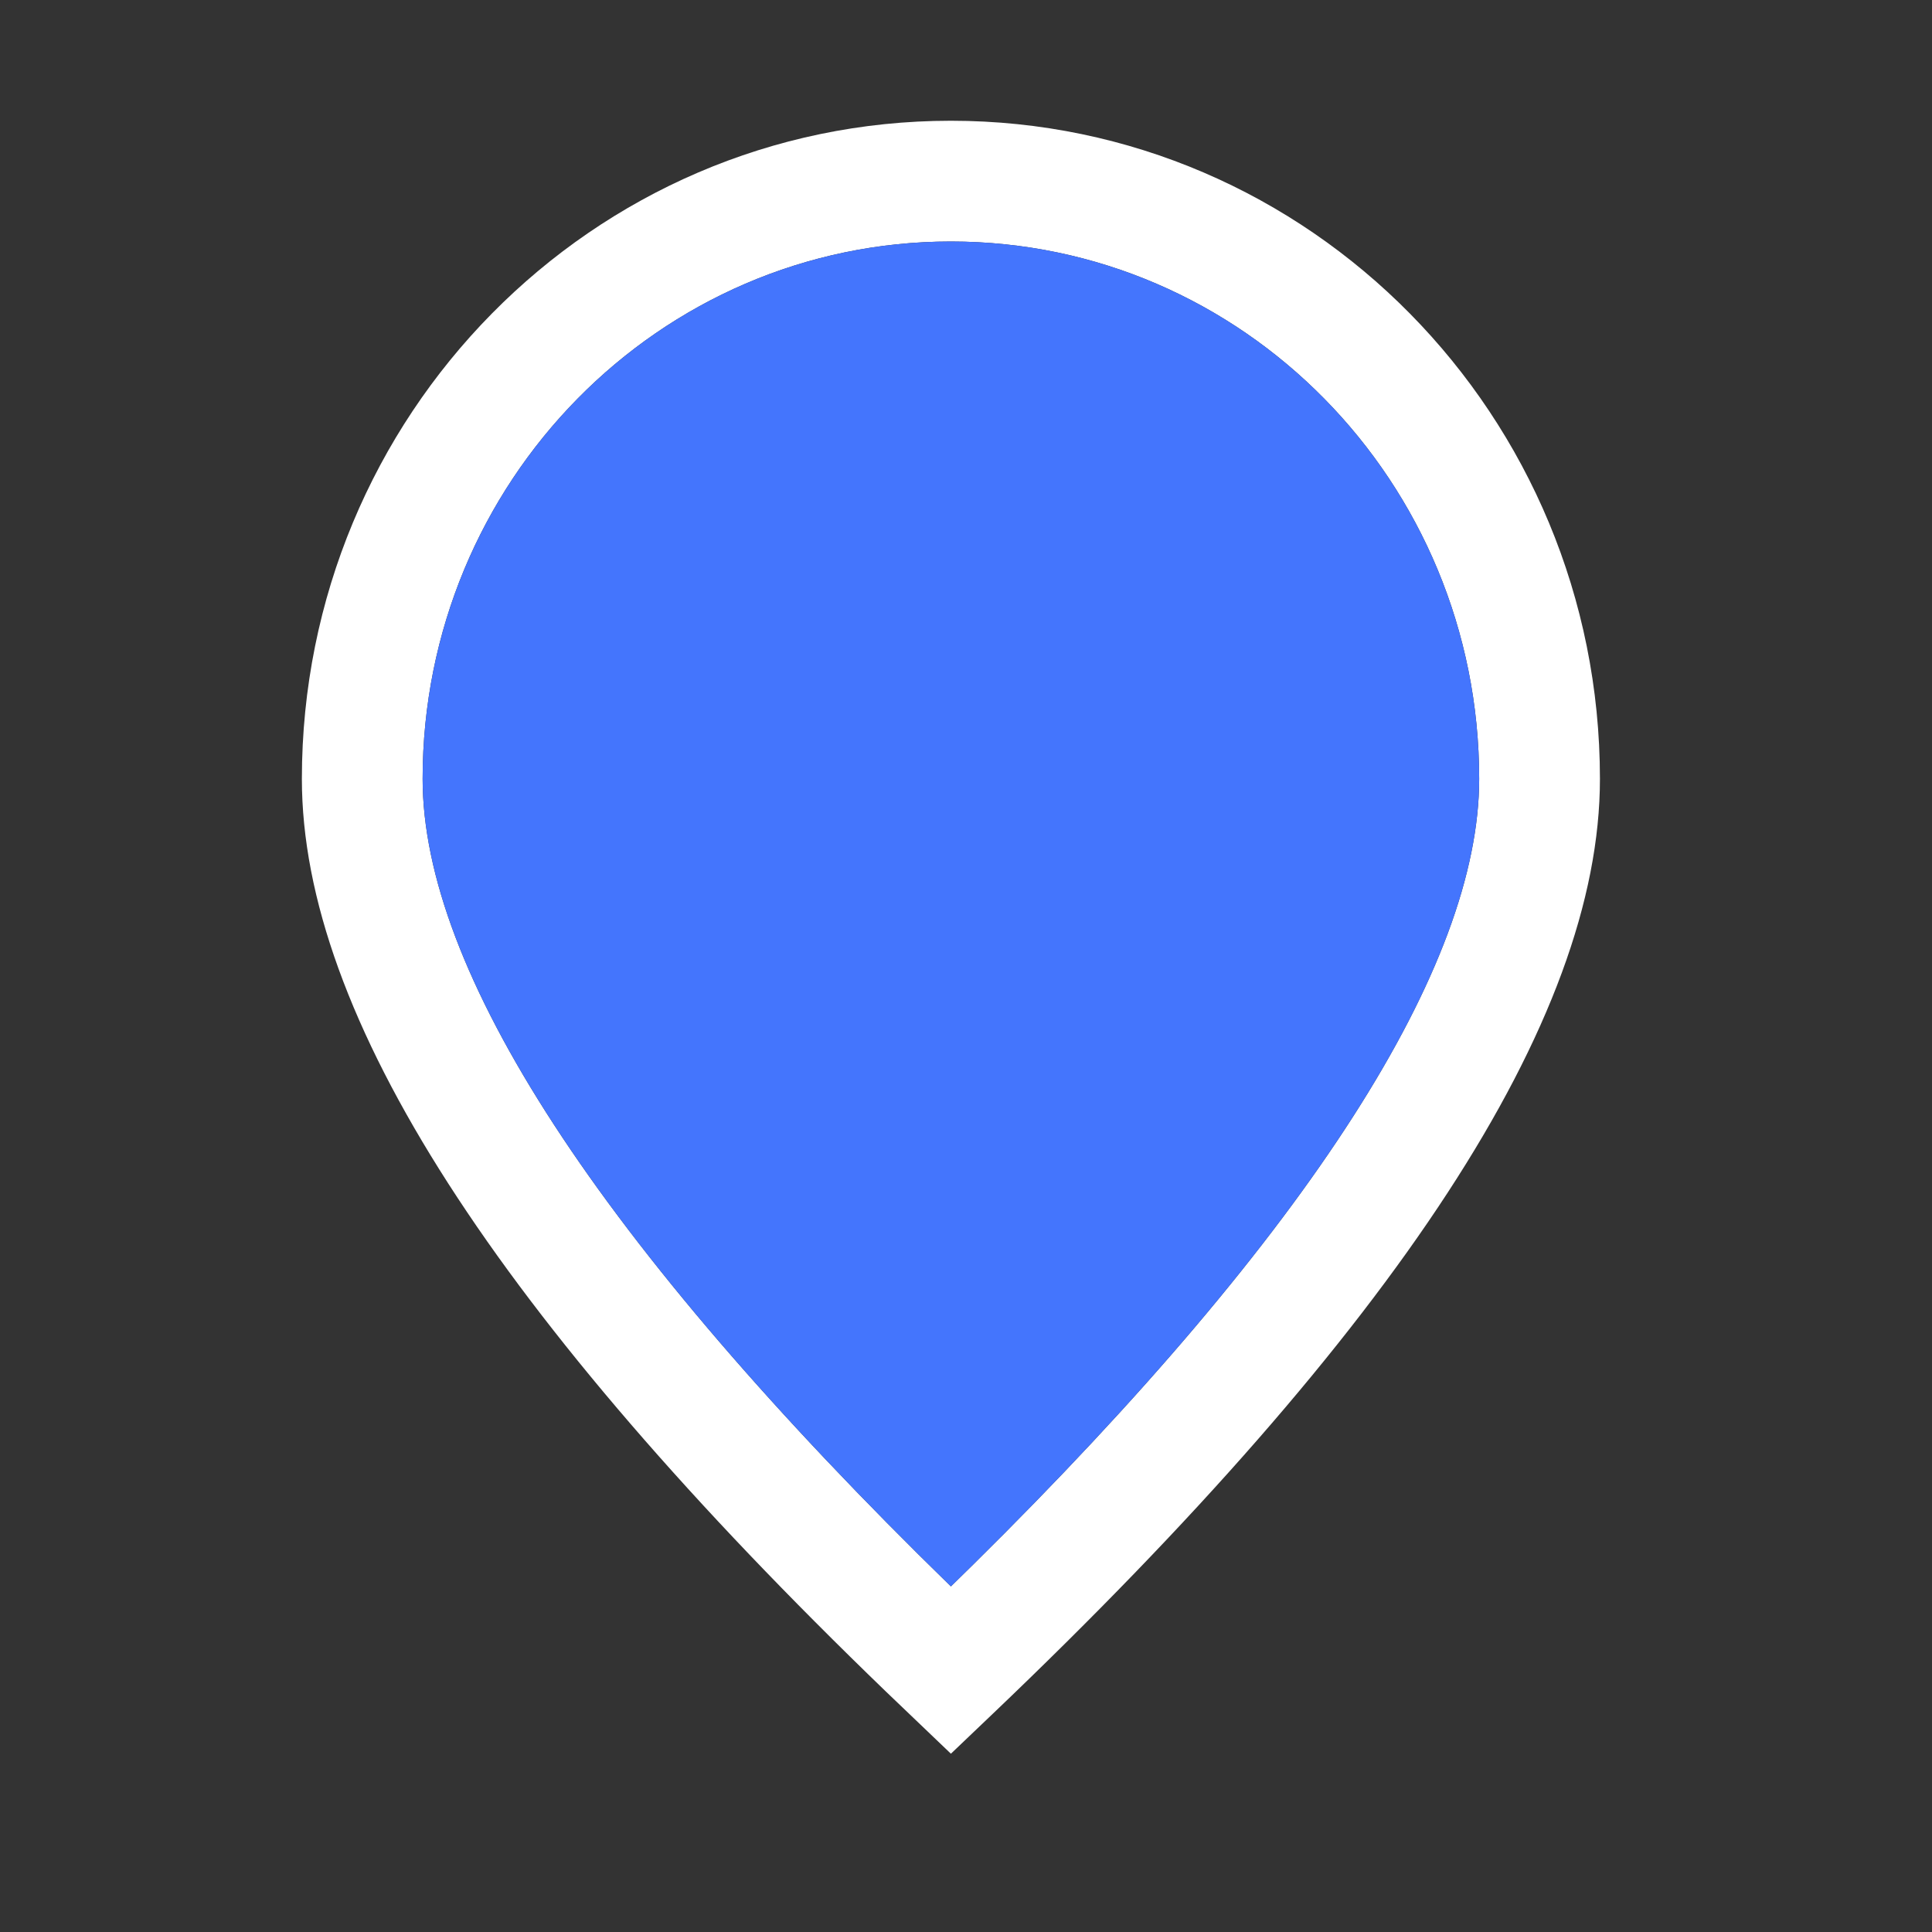 <?xml version="1.0" encoding="UTF-8"?>
<svg viewBox="0 0 32 32" version="1.1" xmlns="http://www.w3.org/2000/svg" xmlns:xlink="http://www.w3.org/1999/xlink">
<rect x="0" y="0" width="32" height="32" fill="#333333" stroke="none"/>
<title>marker_s</title>
<path fill="#fff" style="fill: #fff" d="M14.671 28.015l1.079 1.032 0.69-0.658c6.685-6.374 10.060-11.485 10.060-15.489 0-6.016-4.809-10.9-10.75-10.9s-10.75 4.883-10.75 10.9c0 3.925 3.244 8.914 9.671 15.115zM7 12.9c0-4.919 3.921-8.9 8.75-8.9s8.75 3.981 8.75 8.9c0 3.098-2.775 7.479-8.38 13.013l-0.37 0.363c-5.853-5.706-8.75-10.211-8.75-13.376z"></path>
<path fill="#4475fd" style="fill: #4475fd" d="M7 12.9c0-4.919 3.921-8.9 8.75-8.9s8.75 3.981 8.75 8.9c0 3.098-2.775 7.479-8.38 13.013l-0.37 0.363c-5.853-5.706-8.75-10.211-8.75-13.376z"></path>
</svg>
